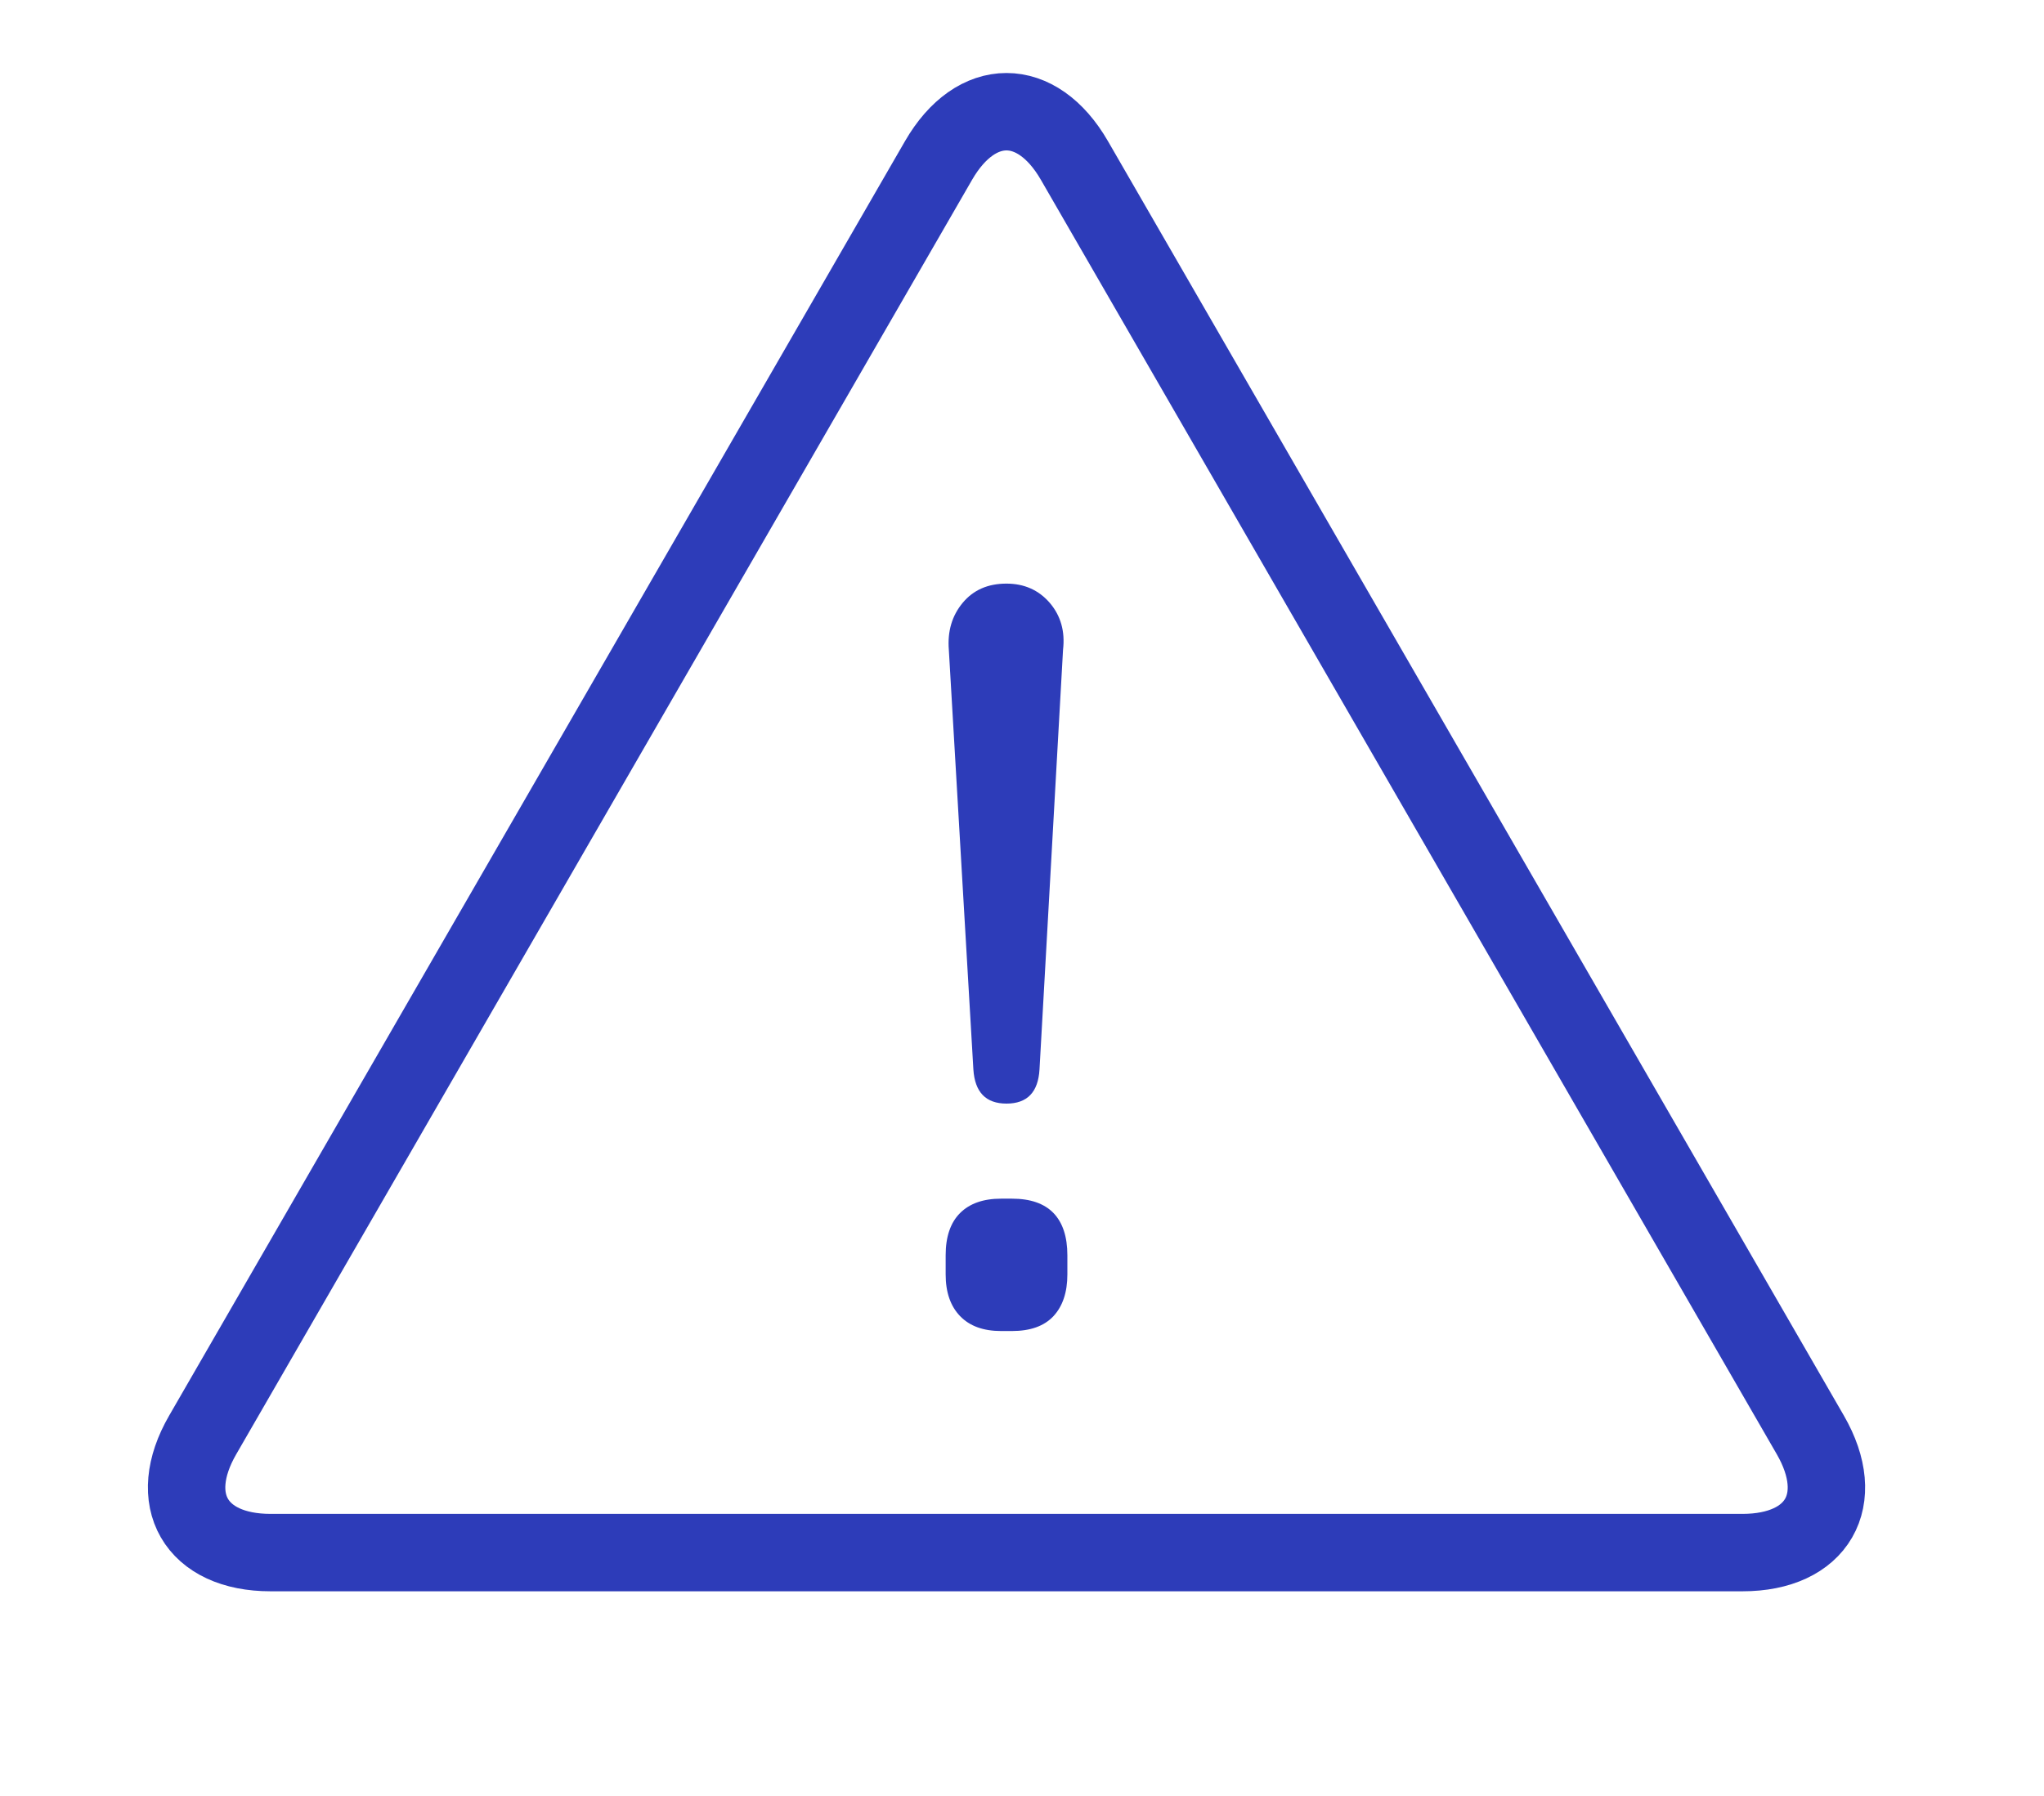 <?xml version="1.0" encoding="utf-8"?>
<!-- Generator: Adobe Illustrator 24.1.0, SVG Export Plug-In . SVG Version: 6.00 Build 0)  -->
<svg version="1.1" id="Ebene_1" xmlns="http://www.w3.org/2000/svg" xmlns:xlink="http://www.w3.org/1999/xlink" x="0px" y="0px"
	 viewBox="120 80 264 232" style="enable-background:new 120 80 264 232;" xml:space="preserve">
<style type="text/css">
	.st0{fill:#181715;}
	.st1{fill:#1E1E1E;}
	.st2{fill:#FF966E;}
	.st3{fill:none;stroke:#FF966E;stroke-width:10;stroke-linecap:round;stroke-linejoin:round;stroke-miterlimit:10;}
	.st4{fill:none;stroke:#181715;stroke-width:8;stroke-linecap:round;stroke-linejoin:round;stroke-miterlimit:10;}
	.st5{fill:none;}
	.st6{fill:none;stroke:#2D3CB9;stroke-width:10;stroke-linecap:round;stroke-linejoin:round;stroke-miterlimit:10;}
	.st7{fill:#FFFFFF;stroke:#2D3CB9;stroke-miterlimit:10;}
	.st8{fill:none;stroke:#2D3CB9;stroke-width:10;}
	.st9{fill:#FFFFFF;}
	.st10{fill:none;stroke:#FF966E;stroke-width:10;}
	.st11{fill:none;stroke:#1E1E1E;stroke-width:10;stroke-linecap:round;stroke-linejoin:round;stroke-miterlimit:10;}
	.st12{fill:#2D3CB9;}
	.st13{fill:none;stroke:#FF966E;stroke-width:10;stroke-linecap:round;stroke-linejoin:round;}
	.st14{fill:none;stroke:#2D3CB9;stroke-width:10;stroke-linecap:round;stroke-linejoin:round;}
	.st15{fill:#FFFFFF;stroke:#FF966E;stroke-width:10;}
	.st16{fill:#FFFFFF;stroke:#2D3CB9;stroke-width:10;}
	
		.st17{clip-path:url(#SVGID_2_);fill:none;stroke:#FF966E;stroke-width:10;stroke-linecap:round;stroke-linejoin:round;stroke-miterlimit:10;}
	.st18{fill:none;stroke:#2E3DBA;stroke-width:10;stroke-linecap:round;stroke-linejoin:round;stroke-miterlimit:10;}
</style>
<g>
	<path class="st8" d="M241.22,100.73c4.85-8.4,12.7-8.4,17.55,0l95.05,164.63c4.85,8.4,0.92,15.2-8.77,15.2h-190.1
		c-9.69,0-13.62-6.81-8.77-15.2L241.22,100.73z"/>
	<g>
		<path class="st12" d="M249.31,251.94c-2.3,0-4.07-0.64-5.31-1.93c-1.24-1.29-1.86-3.08-1.86-5.38v-2.48
			c0-2.39,0.62-4.21,1.86-5.45c1.24-1.24,3.01-1.86,5.31-1.86h1.38c2.39,0,4.18,0.62,5.38,1.86c1.19,1.24,1.79,3.06,1.79,5.45v2.48
			c0,2.3-0.6,4.09-1.79,5.38c-1.2,1.29-2.99,1.93-5.38,1.93H249.31z M250,222.56c-2.67,0-4.09-1.47-4.28-4.41l-3.17-54.21
			c-0.19-2.39,0.41-4.41,1.79-6.07c1.38-1.66,3.26-2.48,5.65-2.48c2.3,0,4.16,0.83,5.59,2.48c1.42,1.66,2,3.68,1.72,6.07
			l-3.04,54.21C254.09,221.09,252.67,222.56,250,222.56z"/>
	</g>
</g>
</svg>

